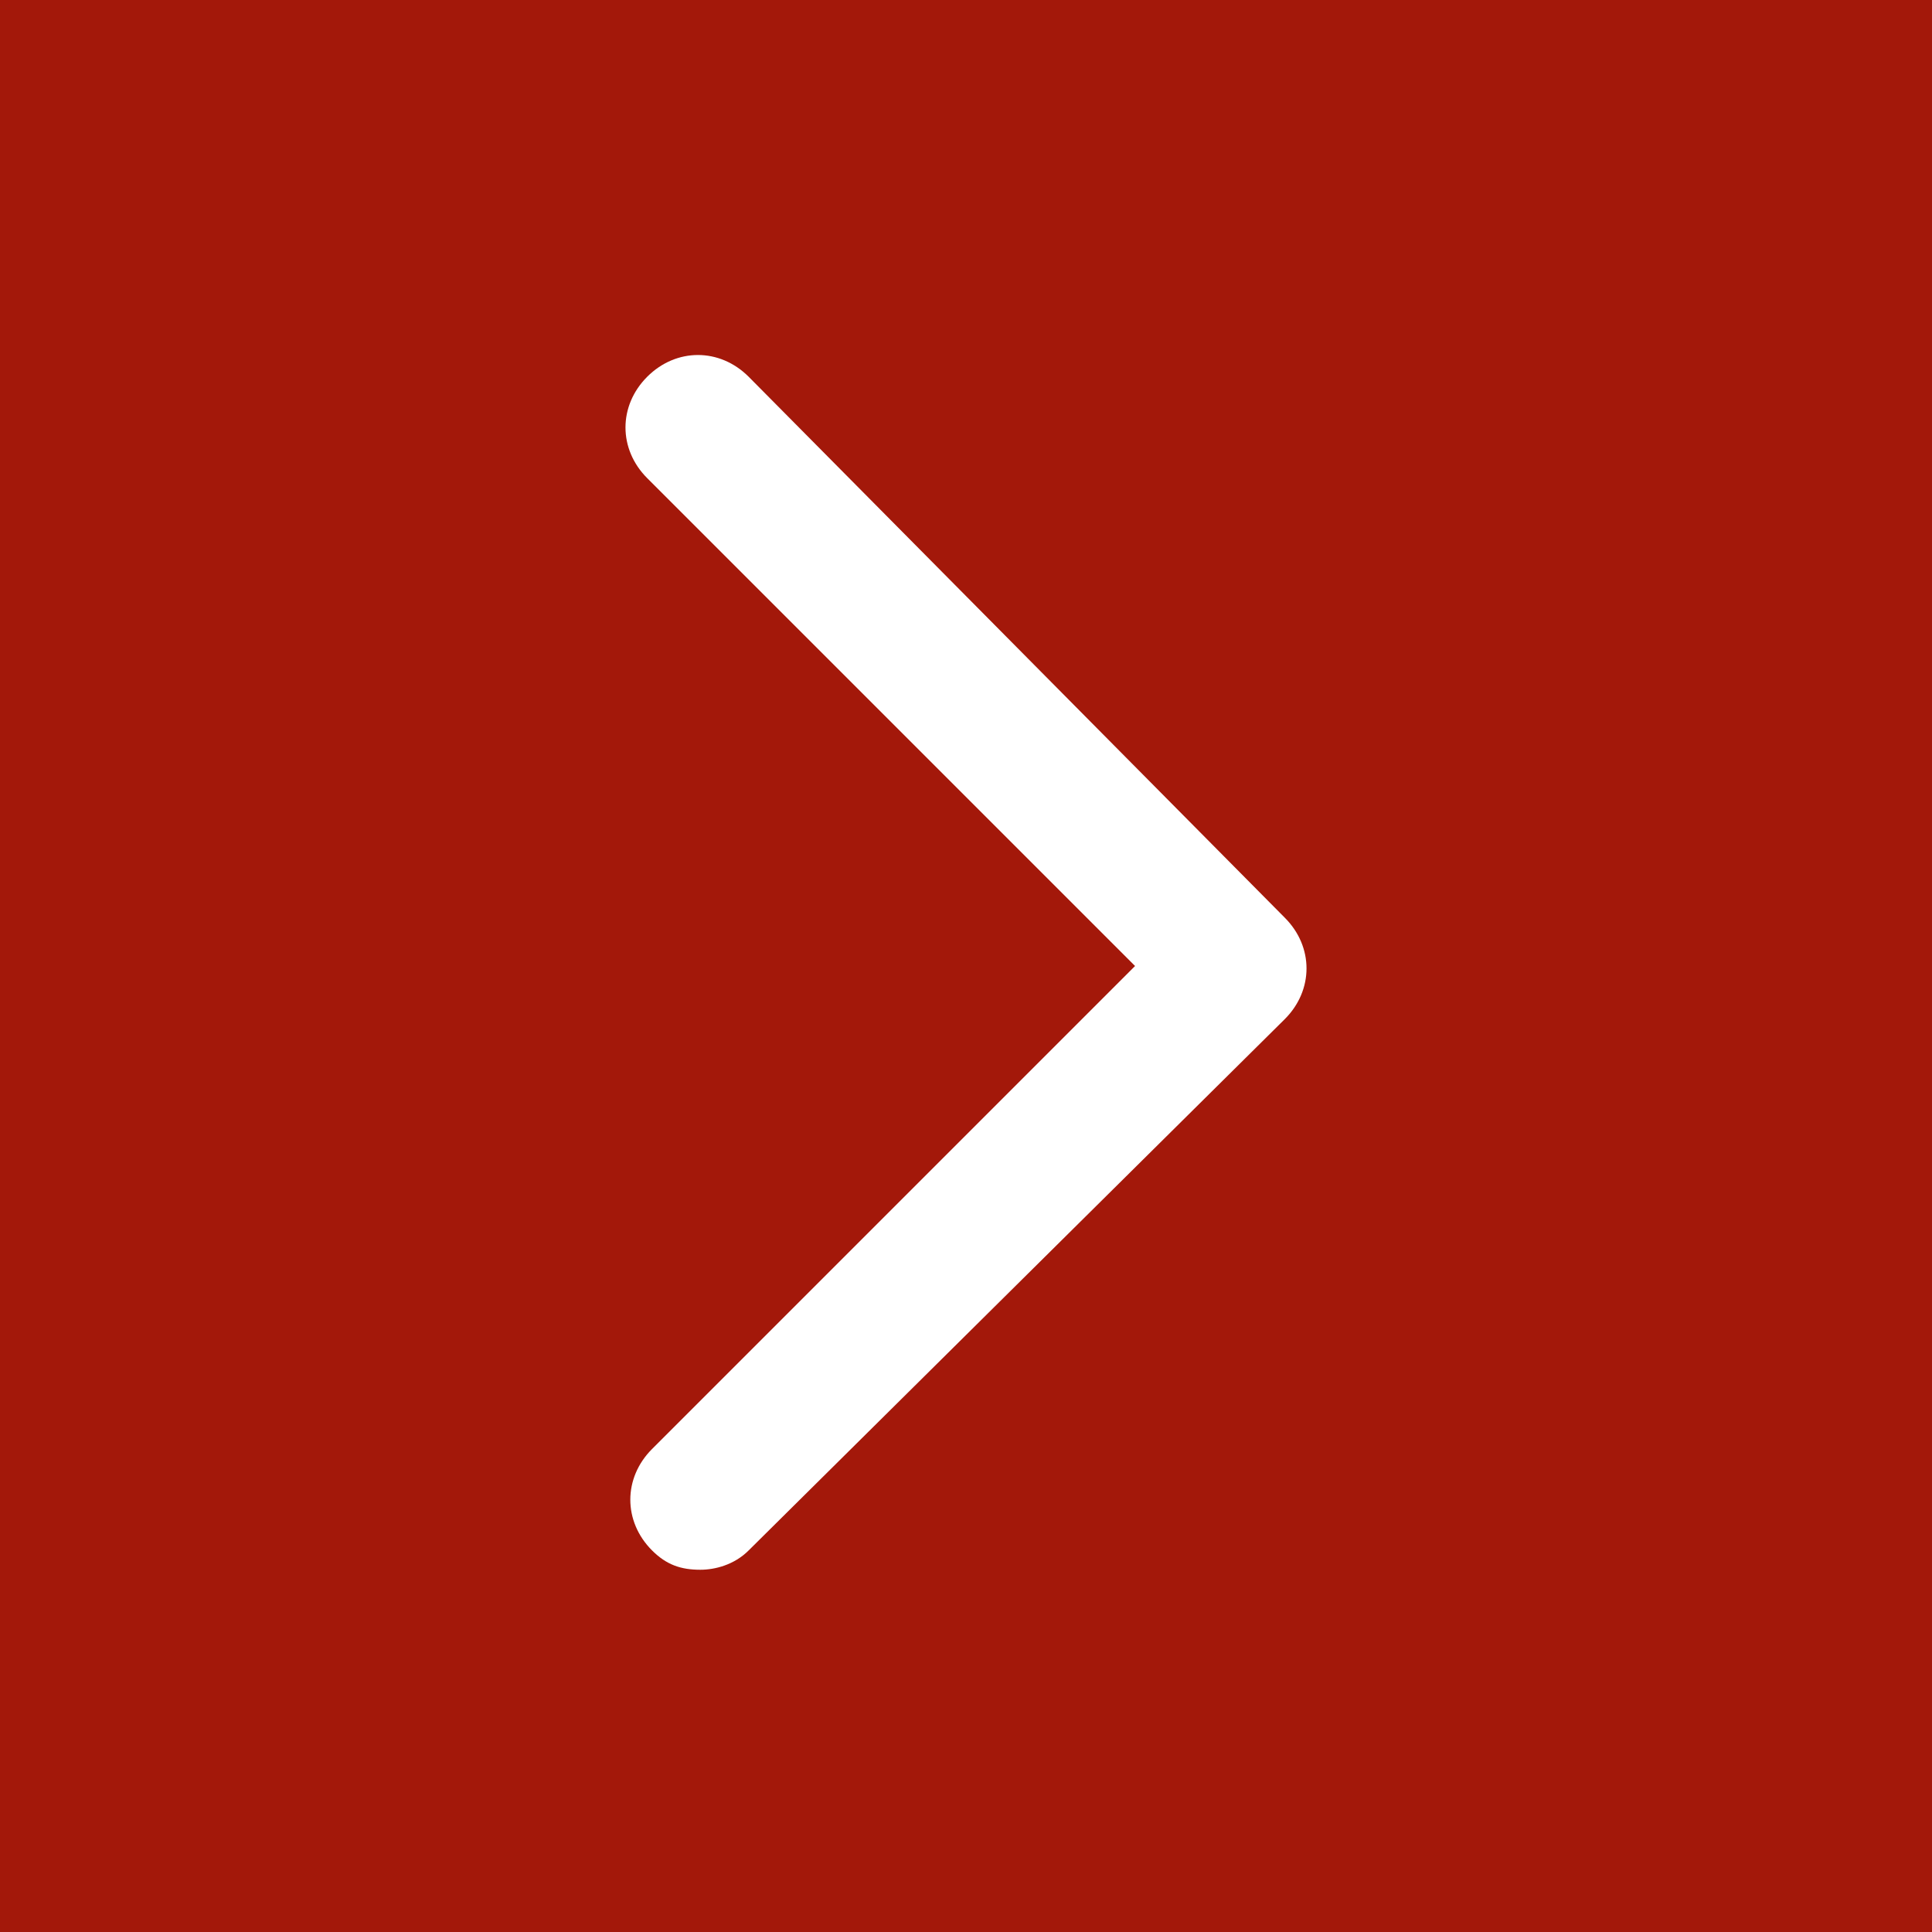 <?xml version="1.0" encoding="utf-8"?>
<!-- Generator: Adobe Illustrator 19.0.0, SVG Export Plug-In . SVG Version: 6.00 Build 0)  -->
<svg version="1.1" id="圖層_1" xmlns="http://www.w3.org/2000/svg" xmlns:xlink="http://www.w3.org/1999/xlink" x="0px" y="0px"
	 viewBox="0 0 40 40" style="enable-background:new 0 0 40 40;" xml:space="preserve">
<style type="text/css">
	.st0{fill:#A3180A;}
	.st1{fill:#FFFFFF;}
</style>
<g id="XMLID_396_">
	<rect id="XMLID_473_" x="0" class="st0" width="40" height="40"/>
	<g id="XMLID_470_">
		<g id="XMLID_471_">
			<path id="XMLID_472_" class="st1" d="M14.5,32.5c-0.4,0-0.7-0.1-1-0.4c-0.6-0.6-0.6-1.5,0-2.1L23.5,20L13.4,9.9
				c-0.6-0.6-0.6-1.5,0-2.1c0.6-0.6,1.5-0.6,2.1,0L26.6,19c0.6,0.6,0.6,1.5,0,2.1L15.5,32.1C15.2,32.4,14.8,32.5,14.5,32.5z"/>
		</g>
	</g>
</g>
</svg>
